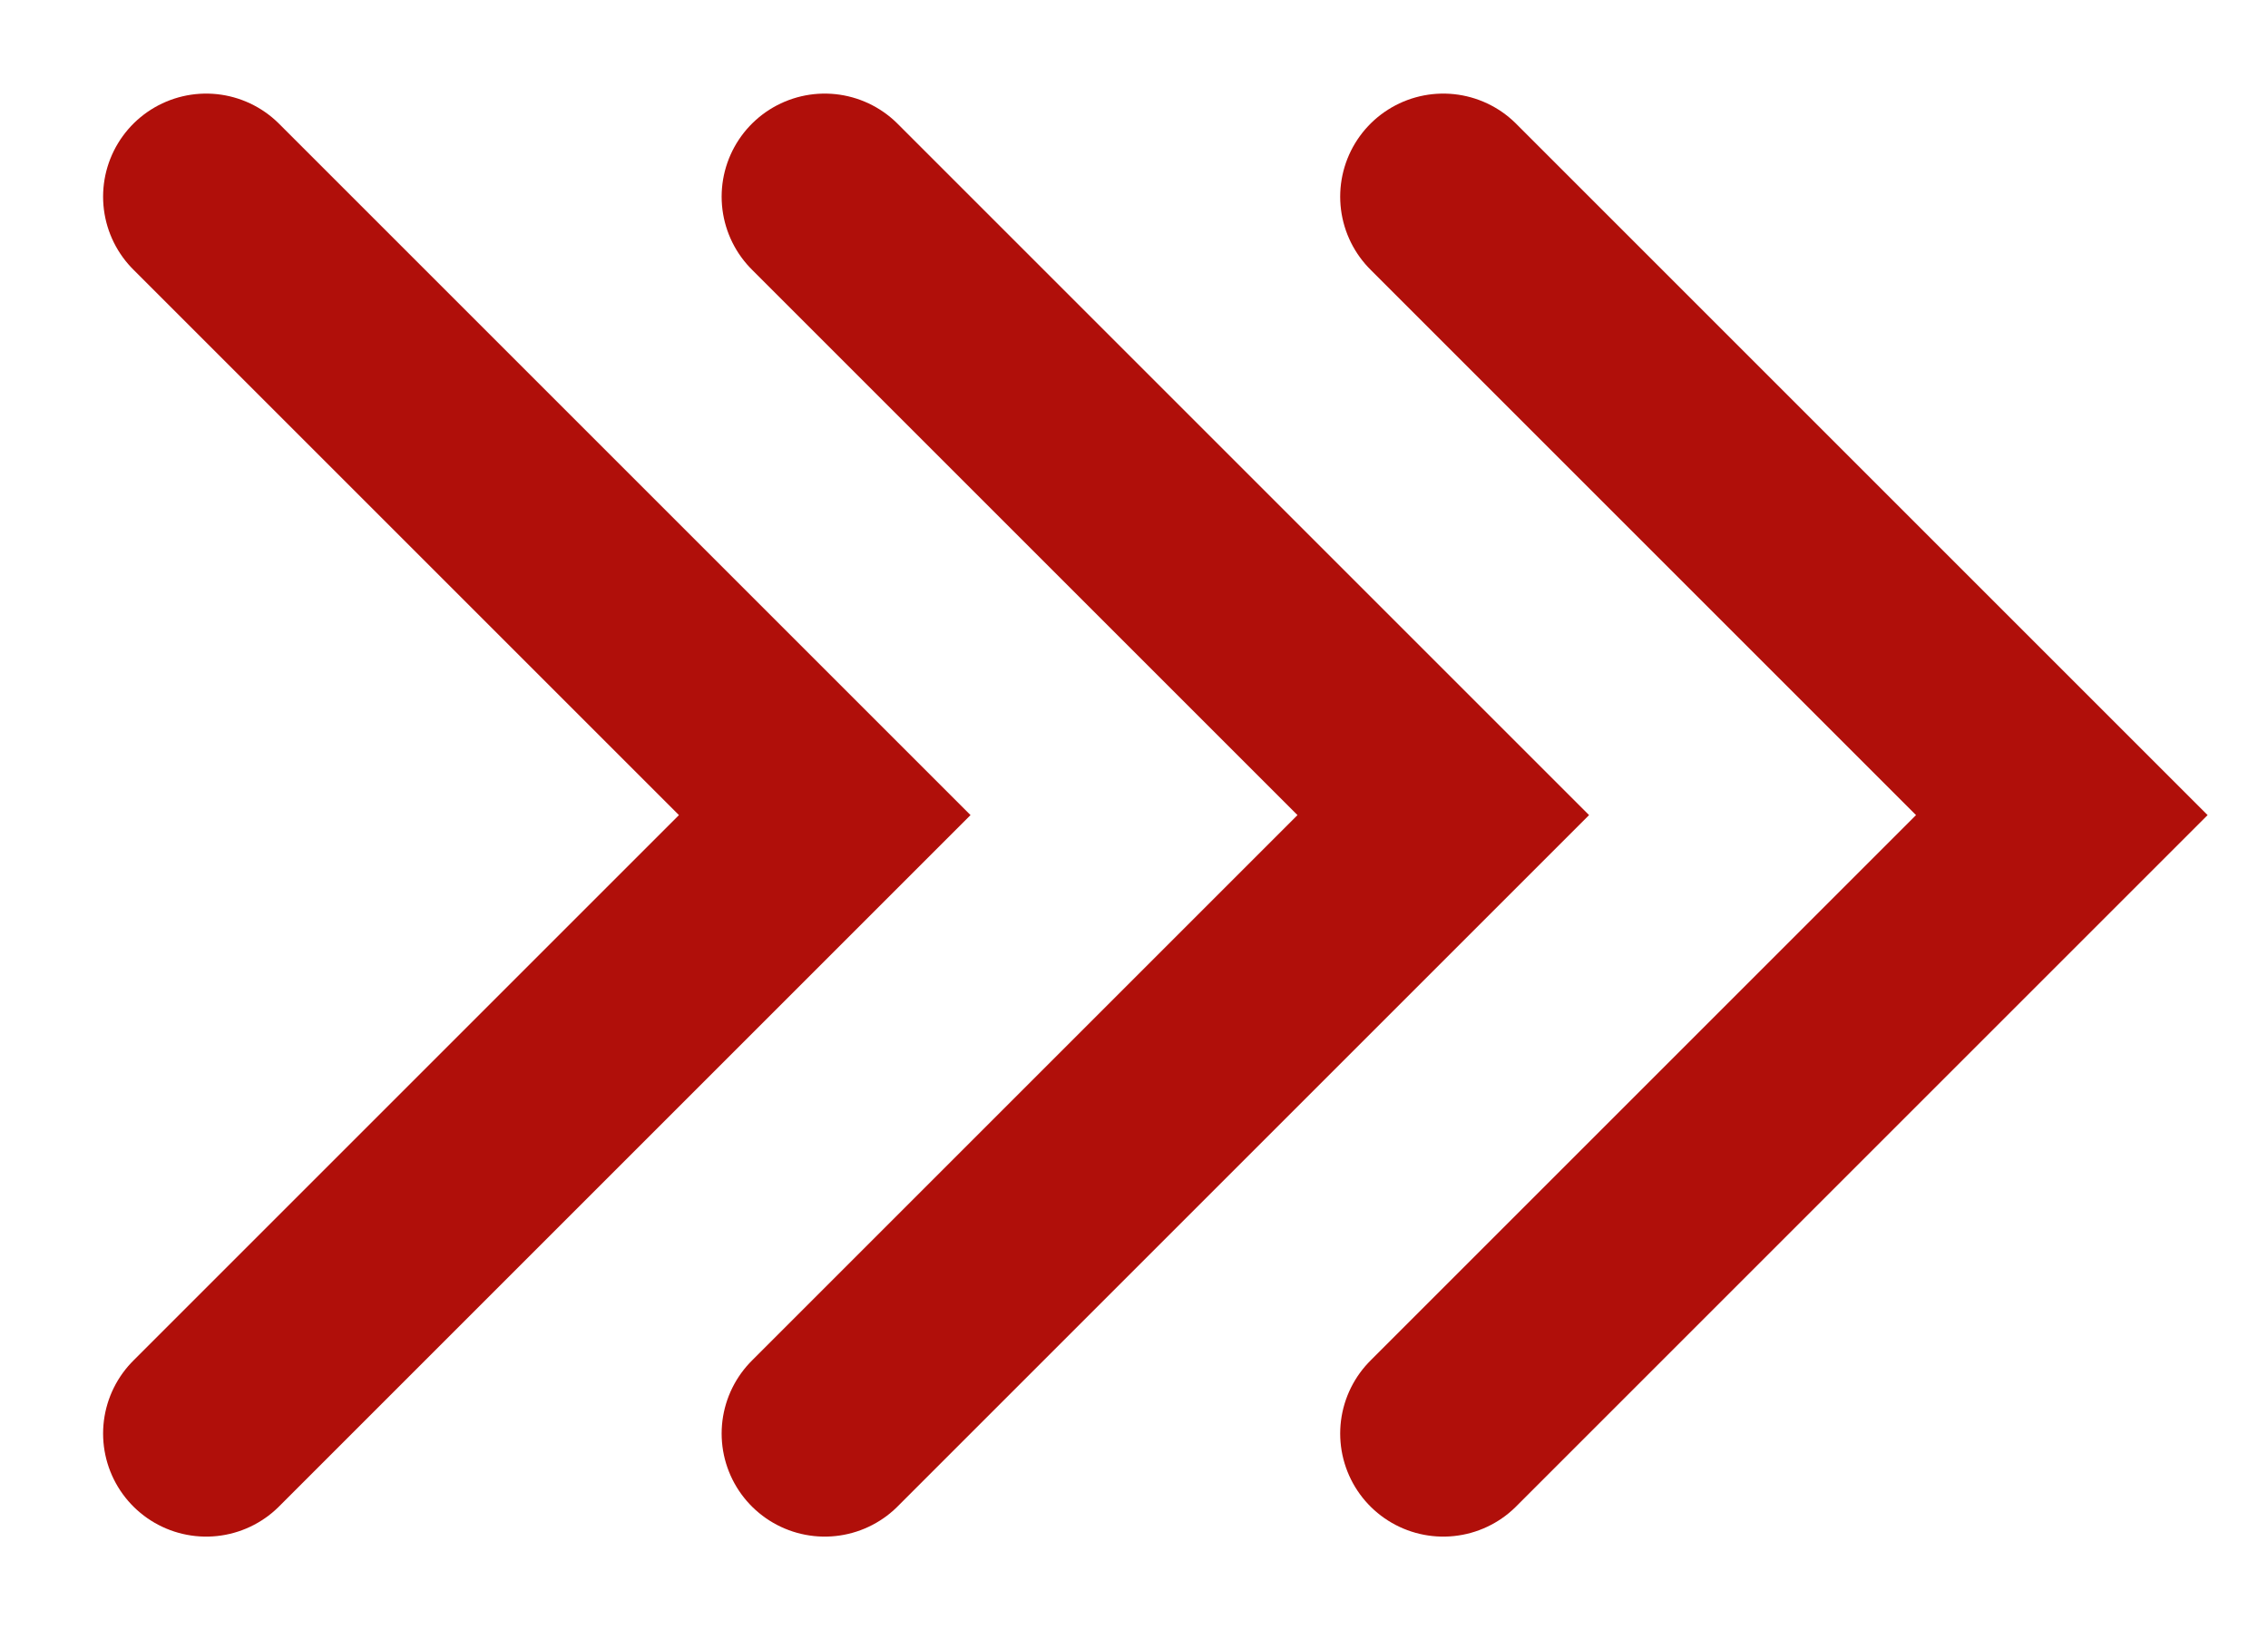 <svg width="11" height="8" viewBox="0 0 11 8" fill="none" xmlns="http://www.w3.org/2000/svg">
<path d="M7 0.954L10 3.954L7 6.954" stroke="#B00F0A" stroke-linecap="round"/>
<path d="M4 0.954L7 3.954L4 6.954" stroke="#B00F0A" stroke-linecap="round"/>
<path d="M1 0.954L4 3.954L1 6.954" stroke="#B00F0A" stroke-linecap="round"/>
</svg>
